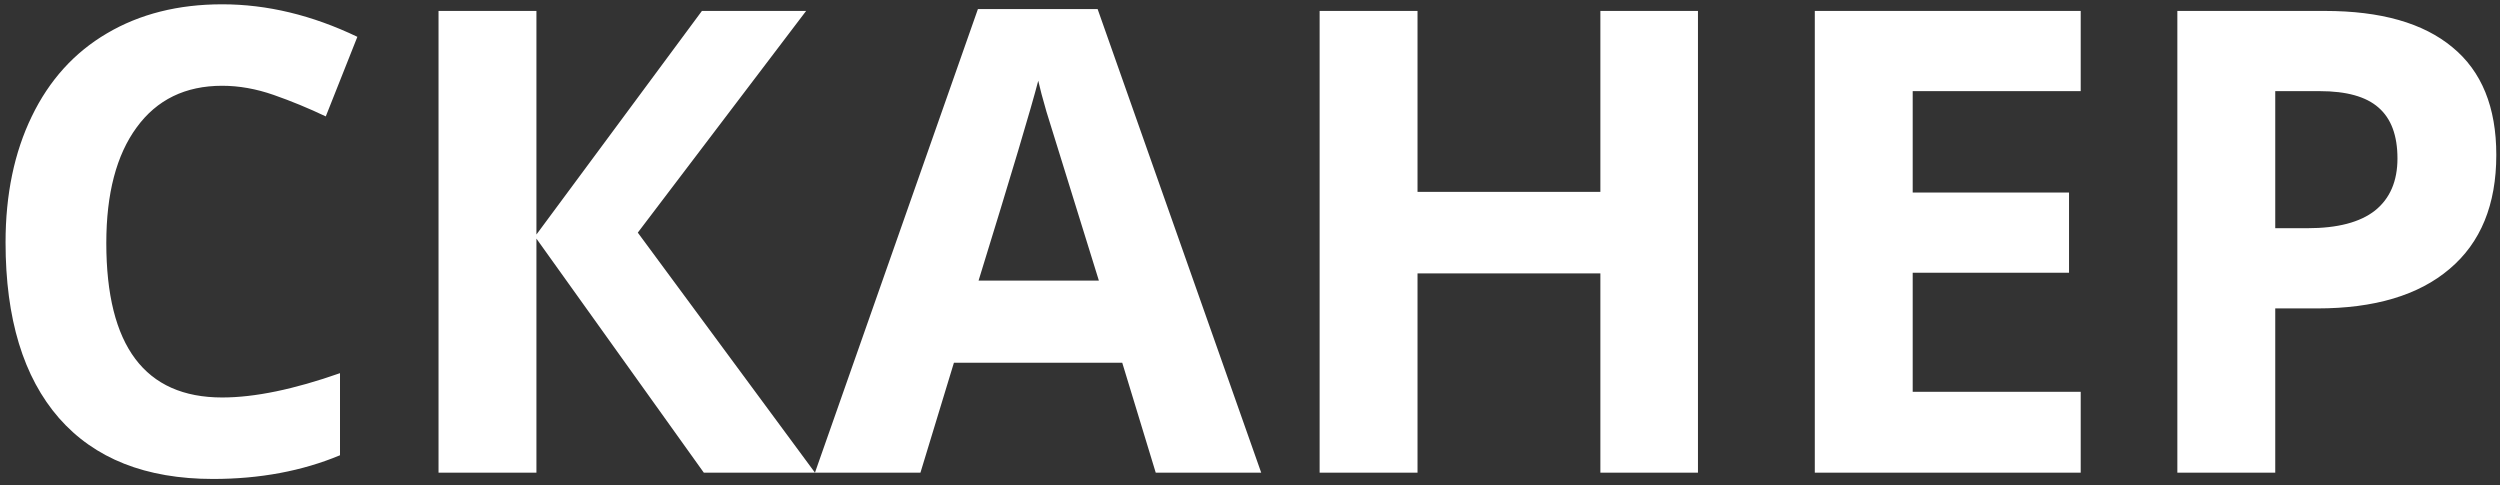 <svg width="201" height="39" viewBox="0 0 201 39" fill="none" xmlns="http://www.w3.org/2000/svg">
<rect x="0" y="0" width="201" height="39" fill="#333333" stroke="none"/>
<path d="M17.865 6.896C14.903 6.896 12.609 8.014 10.984 10.248C9.359 12.466 8.547 15.563 8.547 19.541C8.547 27.818 11.653 31.957 17.865 31.957C20.472 31.957 23.629 31.305 27.336 30.002V36.603C24.289 37.873 20.887 38.508 17.129 38.508C11.729 38.508 7.599 36.874 4.738 33.607C1.878 30.324 0.447 25.618 0.447 19.49C0.447 15.631 1.15 12.254 2.555 9.359C3.96 6.448 5.974 4.222 8.598 2.682C11.238 1.124 14.328 0.346 17.865 0.346C21.471 0.346 25.093 1.217 28.732 2.961L26.193 9.359C24.805 8.699 23.409 8.124 22.004 7.633C20.599 7.142 19.219 6.896 17.865 6.896ZM65.523 38H56.586L43.129 19.186V38H35.258V0.879H43.129V18.855L56.434 0.879H64.812L51.279 18.703L65.523 38ZM92.92 38L90.228 29.164H76.695L74.004 38H65.523L78.625 0.727H88.248L101.4 38H92.92ZM88.35 22.562C85.861 14.556 84.456 10.028 84.135 8.979C83.83 7.929 83.61 7.1 83.475 6.49C82.916 8.657 81.316 14.014 78.676 22.562H88.35ZM136.516 38H128.67V21.979H113.969V38H106.098V0.879H113.969V15.428H128.67V0.879H136.516V38ZM167.289 38H145.91V0.879H167.289V7.328H153.781V15.479H166.35V21.928H153.781V31.5H167.289V38ZM182.93 18.348H185.52C187.94 18.348 189.751 17.874 190.953 16.926C192.155 15.961 192.756 14.565 192.756 12.736C192.756 10.891 192.248 9.529 191.232 8.648C190.234 7.768 188.66 7.328 186.51 7.328H182.93V18.348ZM200.703 12.457C200.703 16.452 199.451 19.507 196.945 21.623C194.457 23.739 190.911 24.797 186.307 24.797H182.93V38H175.059V0.879H186.916C191.419 0.879 194.838 1.852 197.174 3.799C199.527 5.729 200.703 8.615 200.703 12.457Z" fill="white"/>
</svg>
